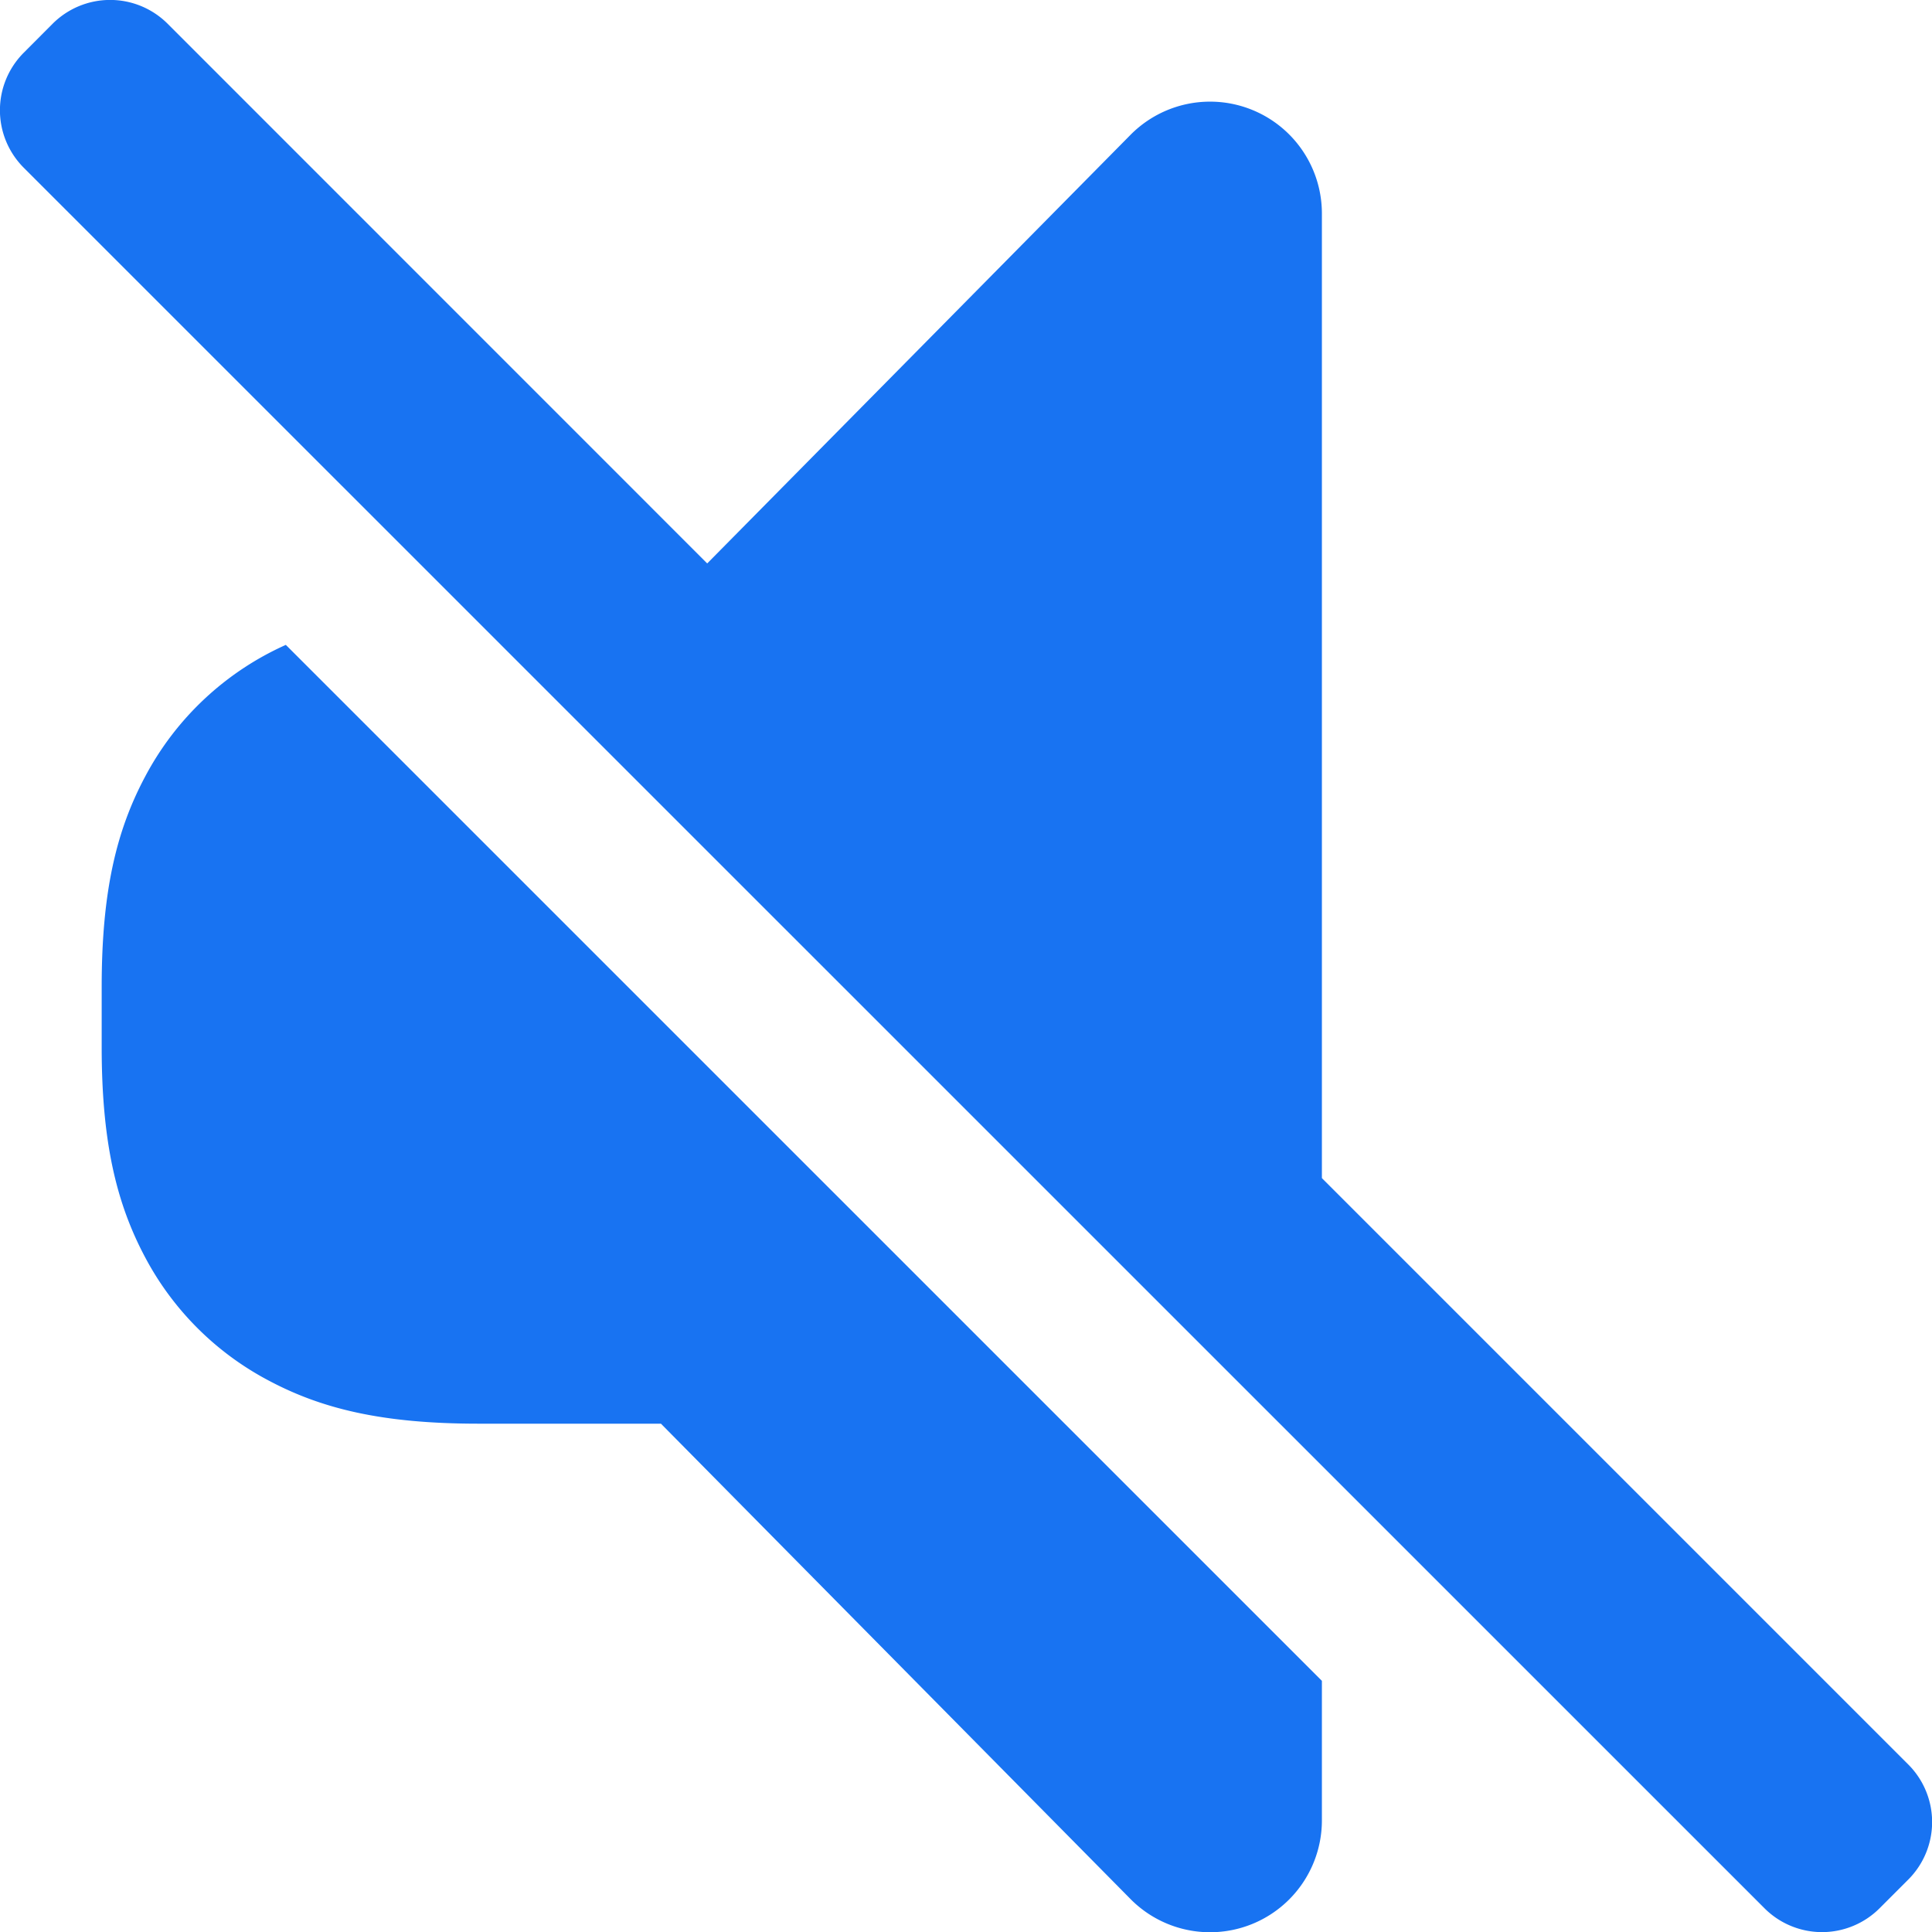 <svg xmlns="http://www.w3.org/2000/svg" width="19" height="19" viewBox="0 0 19 19">
    <path fill="#1873F2" fill-rule="evenodd" d="M13 11.586l5.767 5.767a.8.8 0 0 1 0 1.131l-.283.283a.8.8 0 0 1-1.131 0L.234 1.65a.8.8 0 0 1 0-1.132L.517.234a.8.8 0 0 1 1.132 0l5.306 5.307 4.162-4.214A1.1 1.1 0 0 1 13 2.1v9.486zm0 4.945v1.371a1.1 1.1 0 0 1-1.883.773L6.5 14.001H4.706c-.95 0-1.547-.148-2.069-.427a2.908 2.908 0 0 1-1.21-1.21C1.15 11.843 1 11.246 1 10.296v-.59c0-.95.149-1.546.427-2.068a2.908 2.908 0 0 1 1.384-1.296L13 16.53z"/>
</svg>

